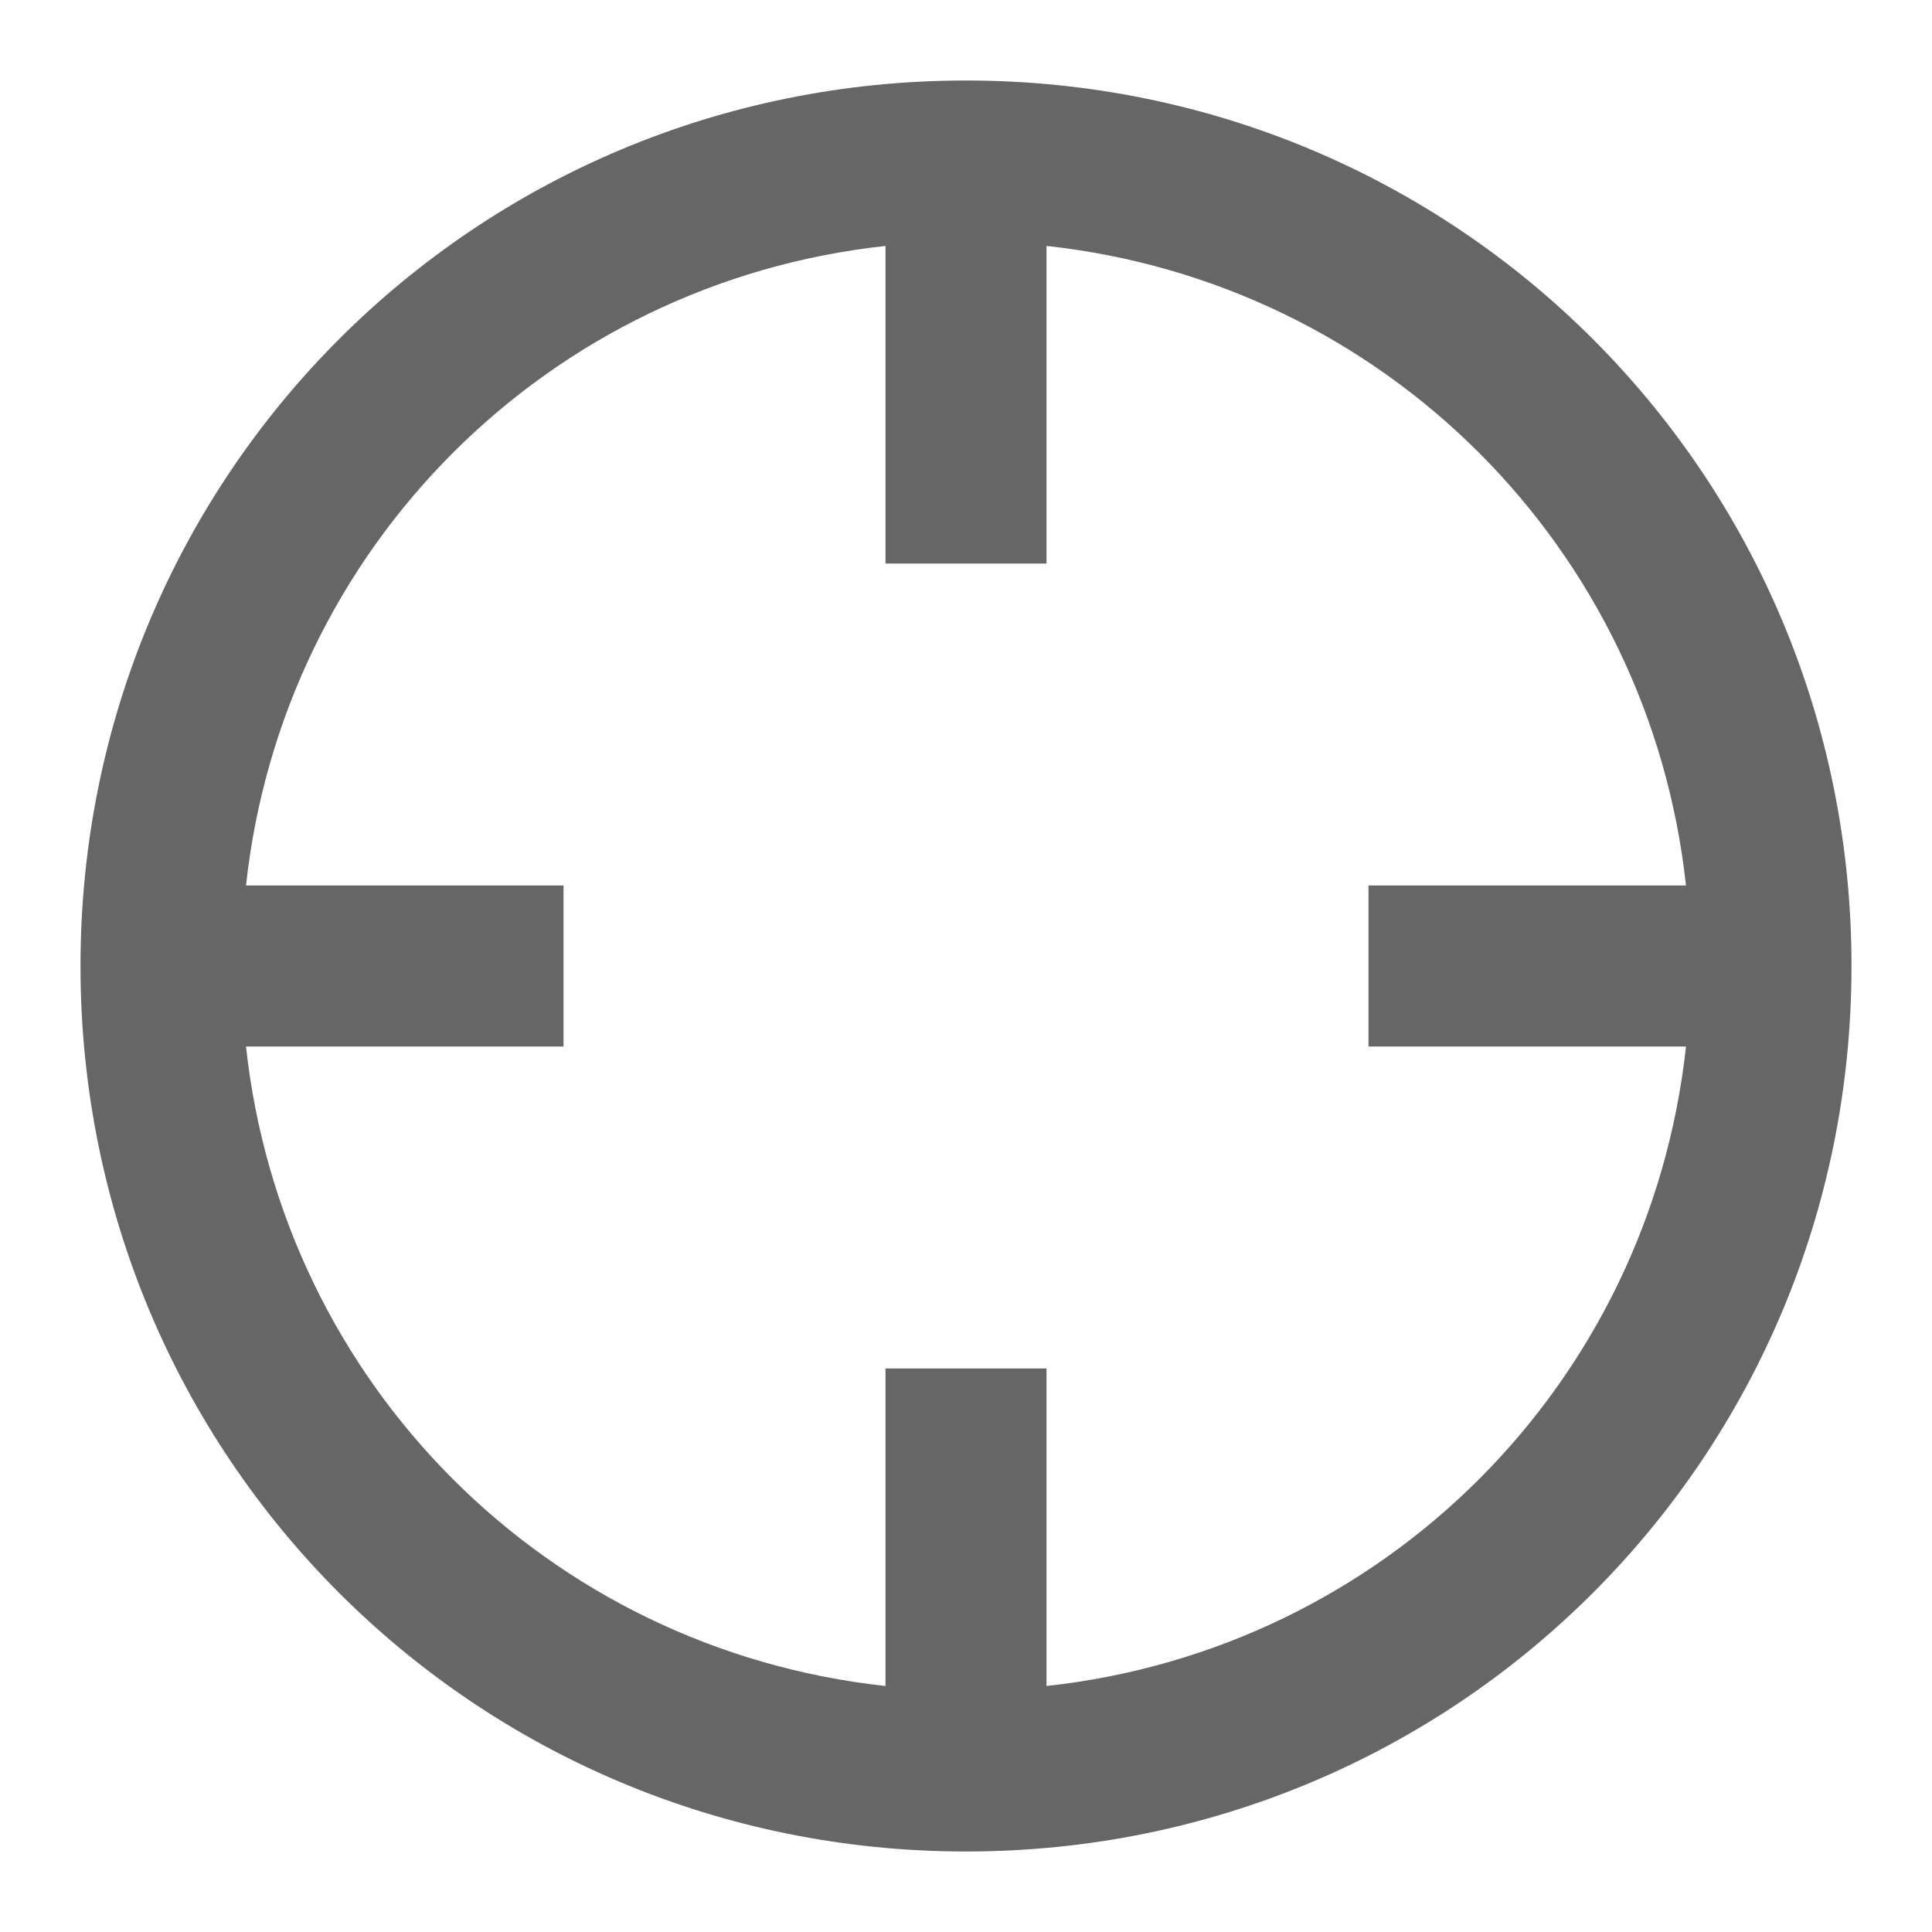 <svg width="24" height="24" viewBox="0 0 24 24" fill="none" xmlns="http://www.w3.org/2000/svg">
<path d="M12 1C18.1 1 23 5.9 23 12C23 18.1 18.1 23 12 23C5.9 23 1 18.1 1 12C1 5.9 5.9 1 12 1ZM13 7H11V3.055C6.805 3.511 3.512 6.805 3.056 11H7V13H3.056C3.512 17.195 6.805 20.488 11 20.944V17H13V20.944C17.195 20.488 20.488 17.195 20.944 13H17V11H20.944C20.488 6.805 17.195 3.511 13 3.055V7Z" fill="#666666"/>
</svg>
